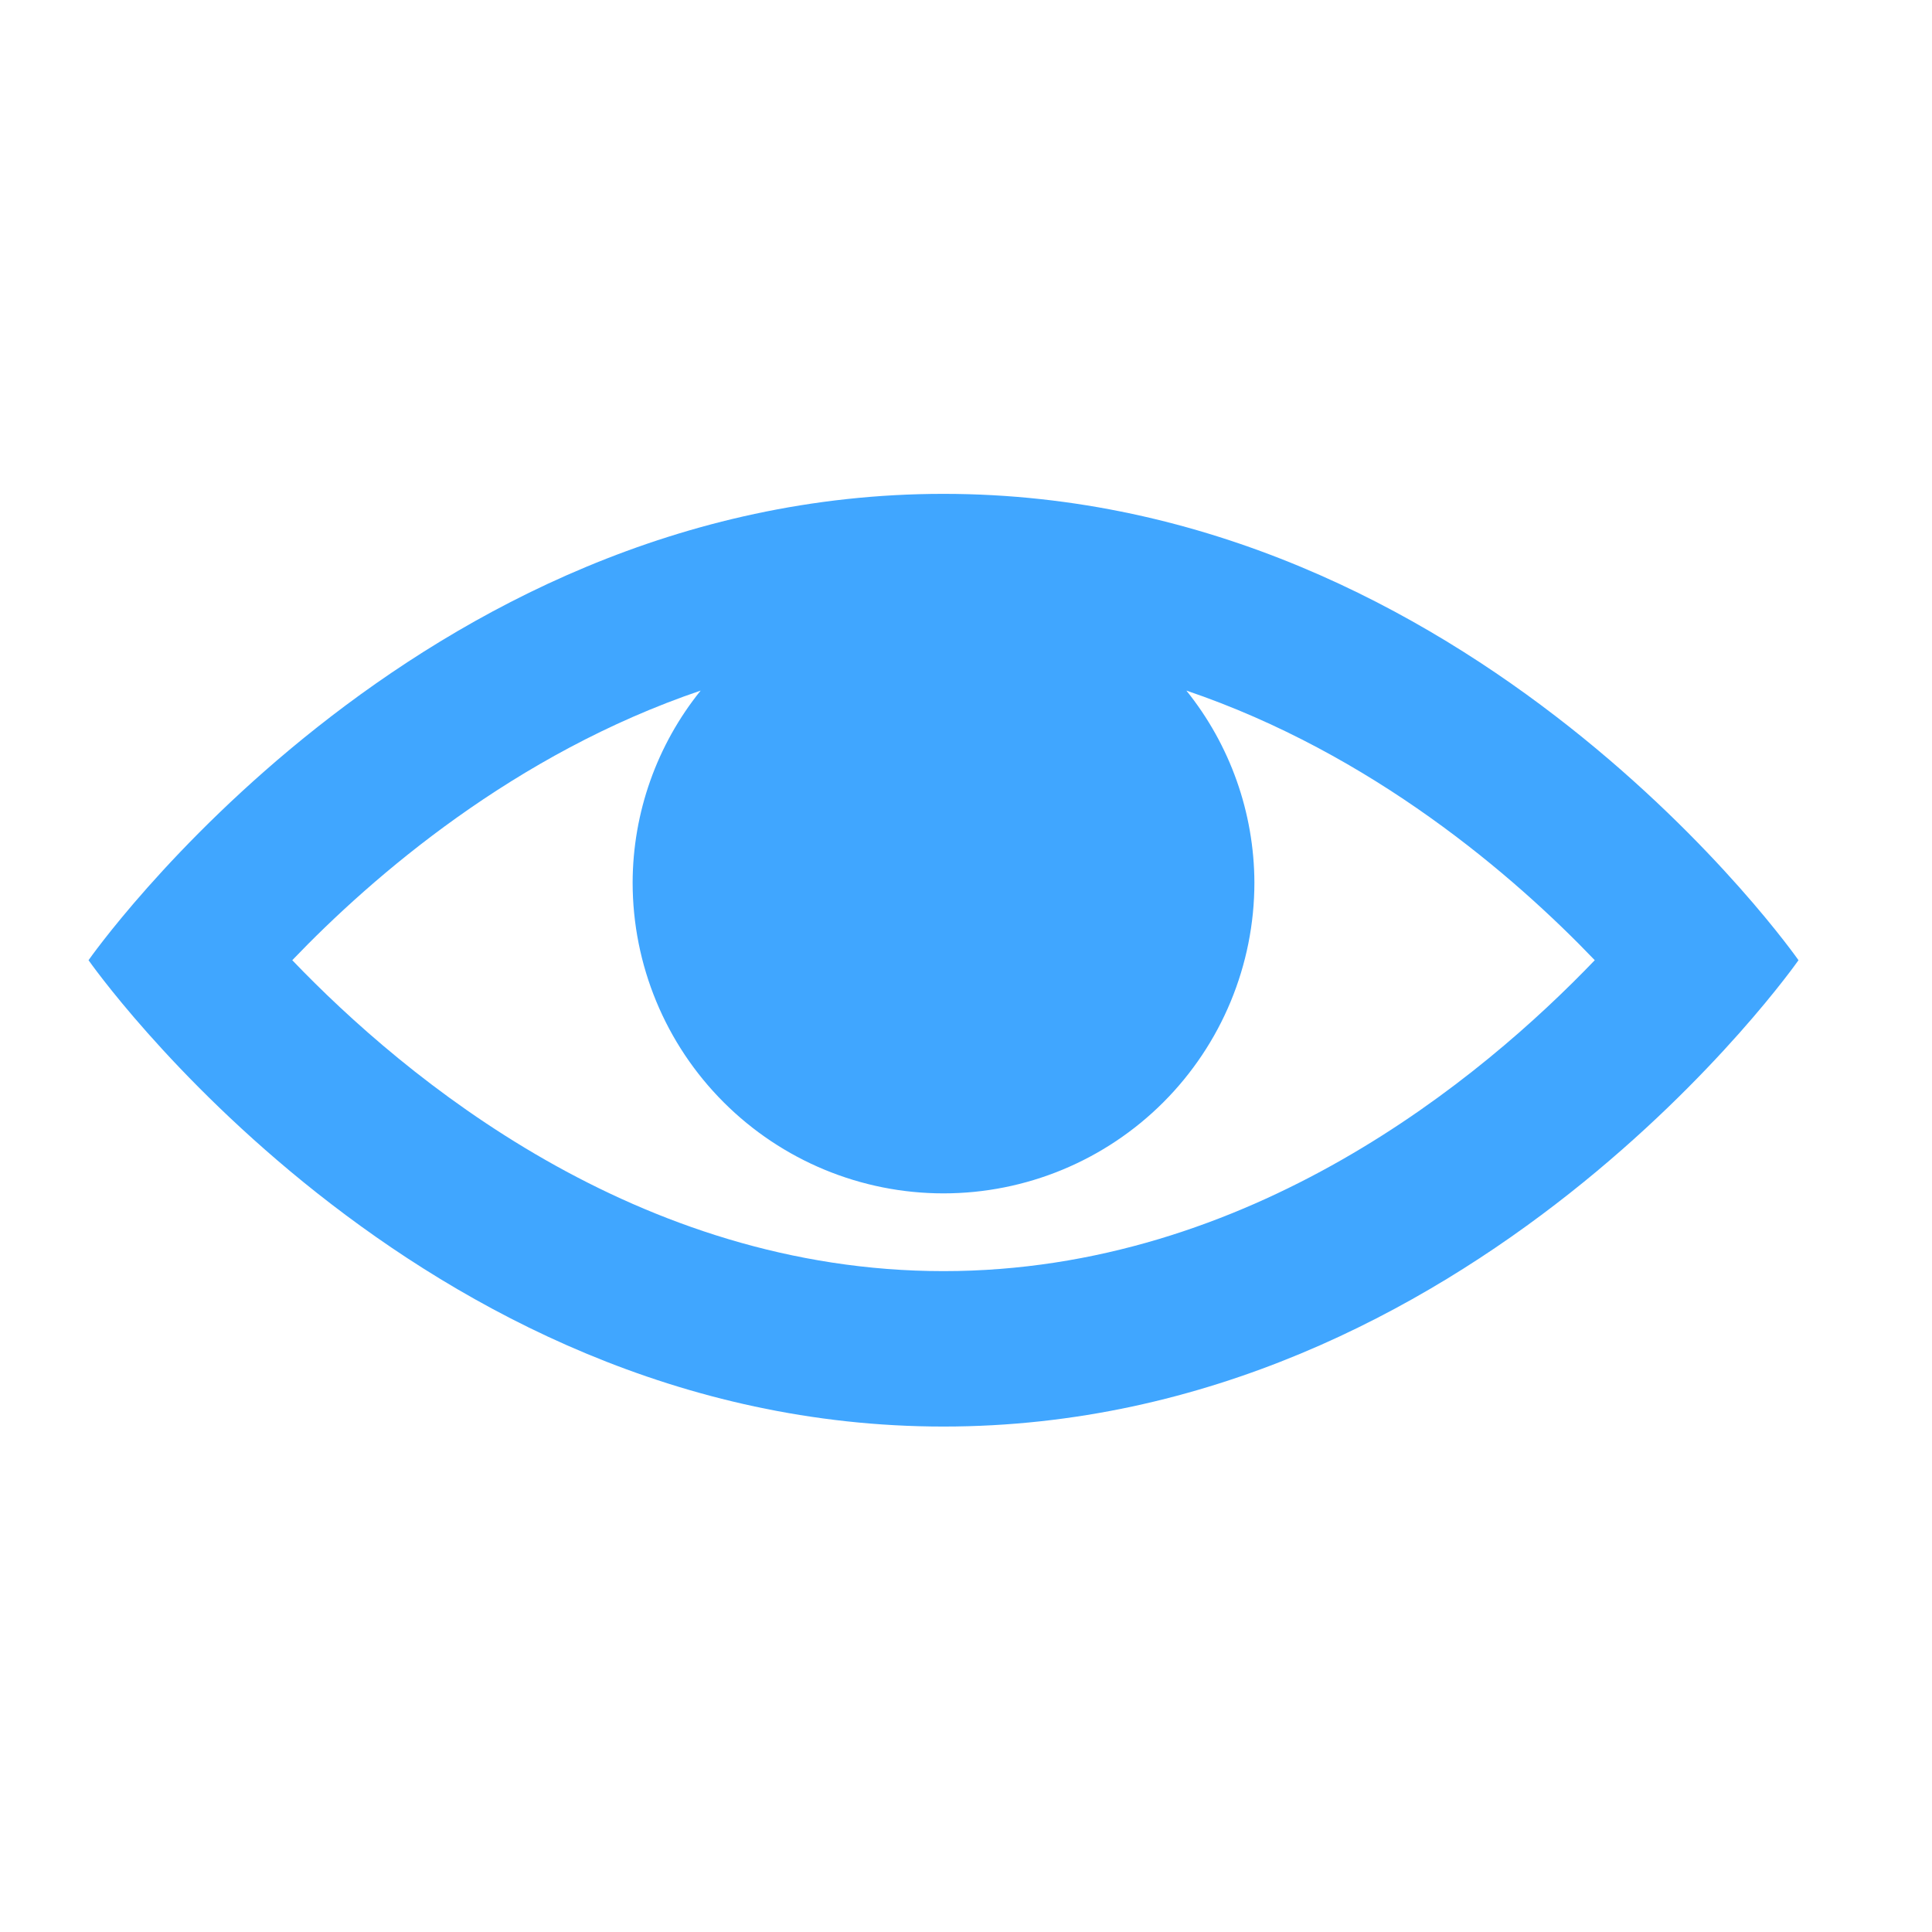 <svg width="29" height="29" viewBox="0 0 29 29" fill="none" xmlns="http://www.w3.org/2000/svg">
<g id="gridicons:visible">
<path id="Vector" d="M14.162 7.413C6.215 7.413 1.329 14.413 1.329 14.413C1.329 14.413 6.215 21.413 14.162 21.413C22.11 21.413 26.996 14.413 26.996 14.413C26.996 14.413 22.11 7.413 14.162 7.413ZM14.162 19.08C9.562 19.08 6.082 16.182 4.387 14.413C5.6 13.147 7.726 11.313 10.517 10.366C9.859 11.182 9.499 12.198 9.496 13.246C9.496 14.484 9.987 15.671 10.863 16.546C11.738 17.421 12.925 17.913 14.162 17.913C15.4 17.913 16.587 17.421 17.462 16.546C18.337 15.671 18.829 14.484 18.829 13.246C18.825 12.198 18.465 11.182 17.808 10.366C20.6 11.313 22.727 13.148 23.938 14.413C22.24 16.184 18.761 19.08 14.162 19.08Z" fill="#40A6FF"/>
</g>
</svg>
